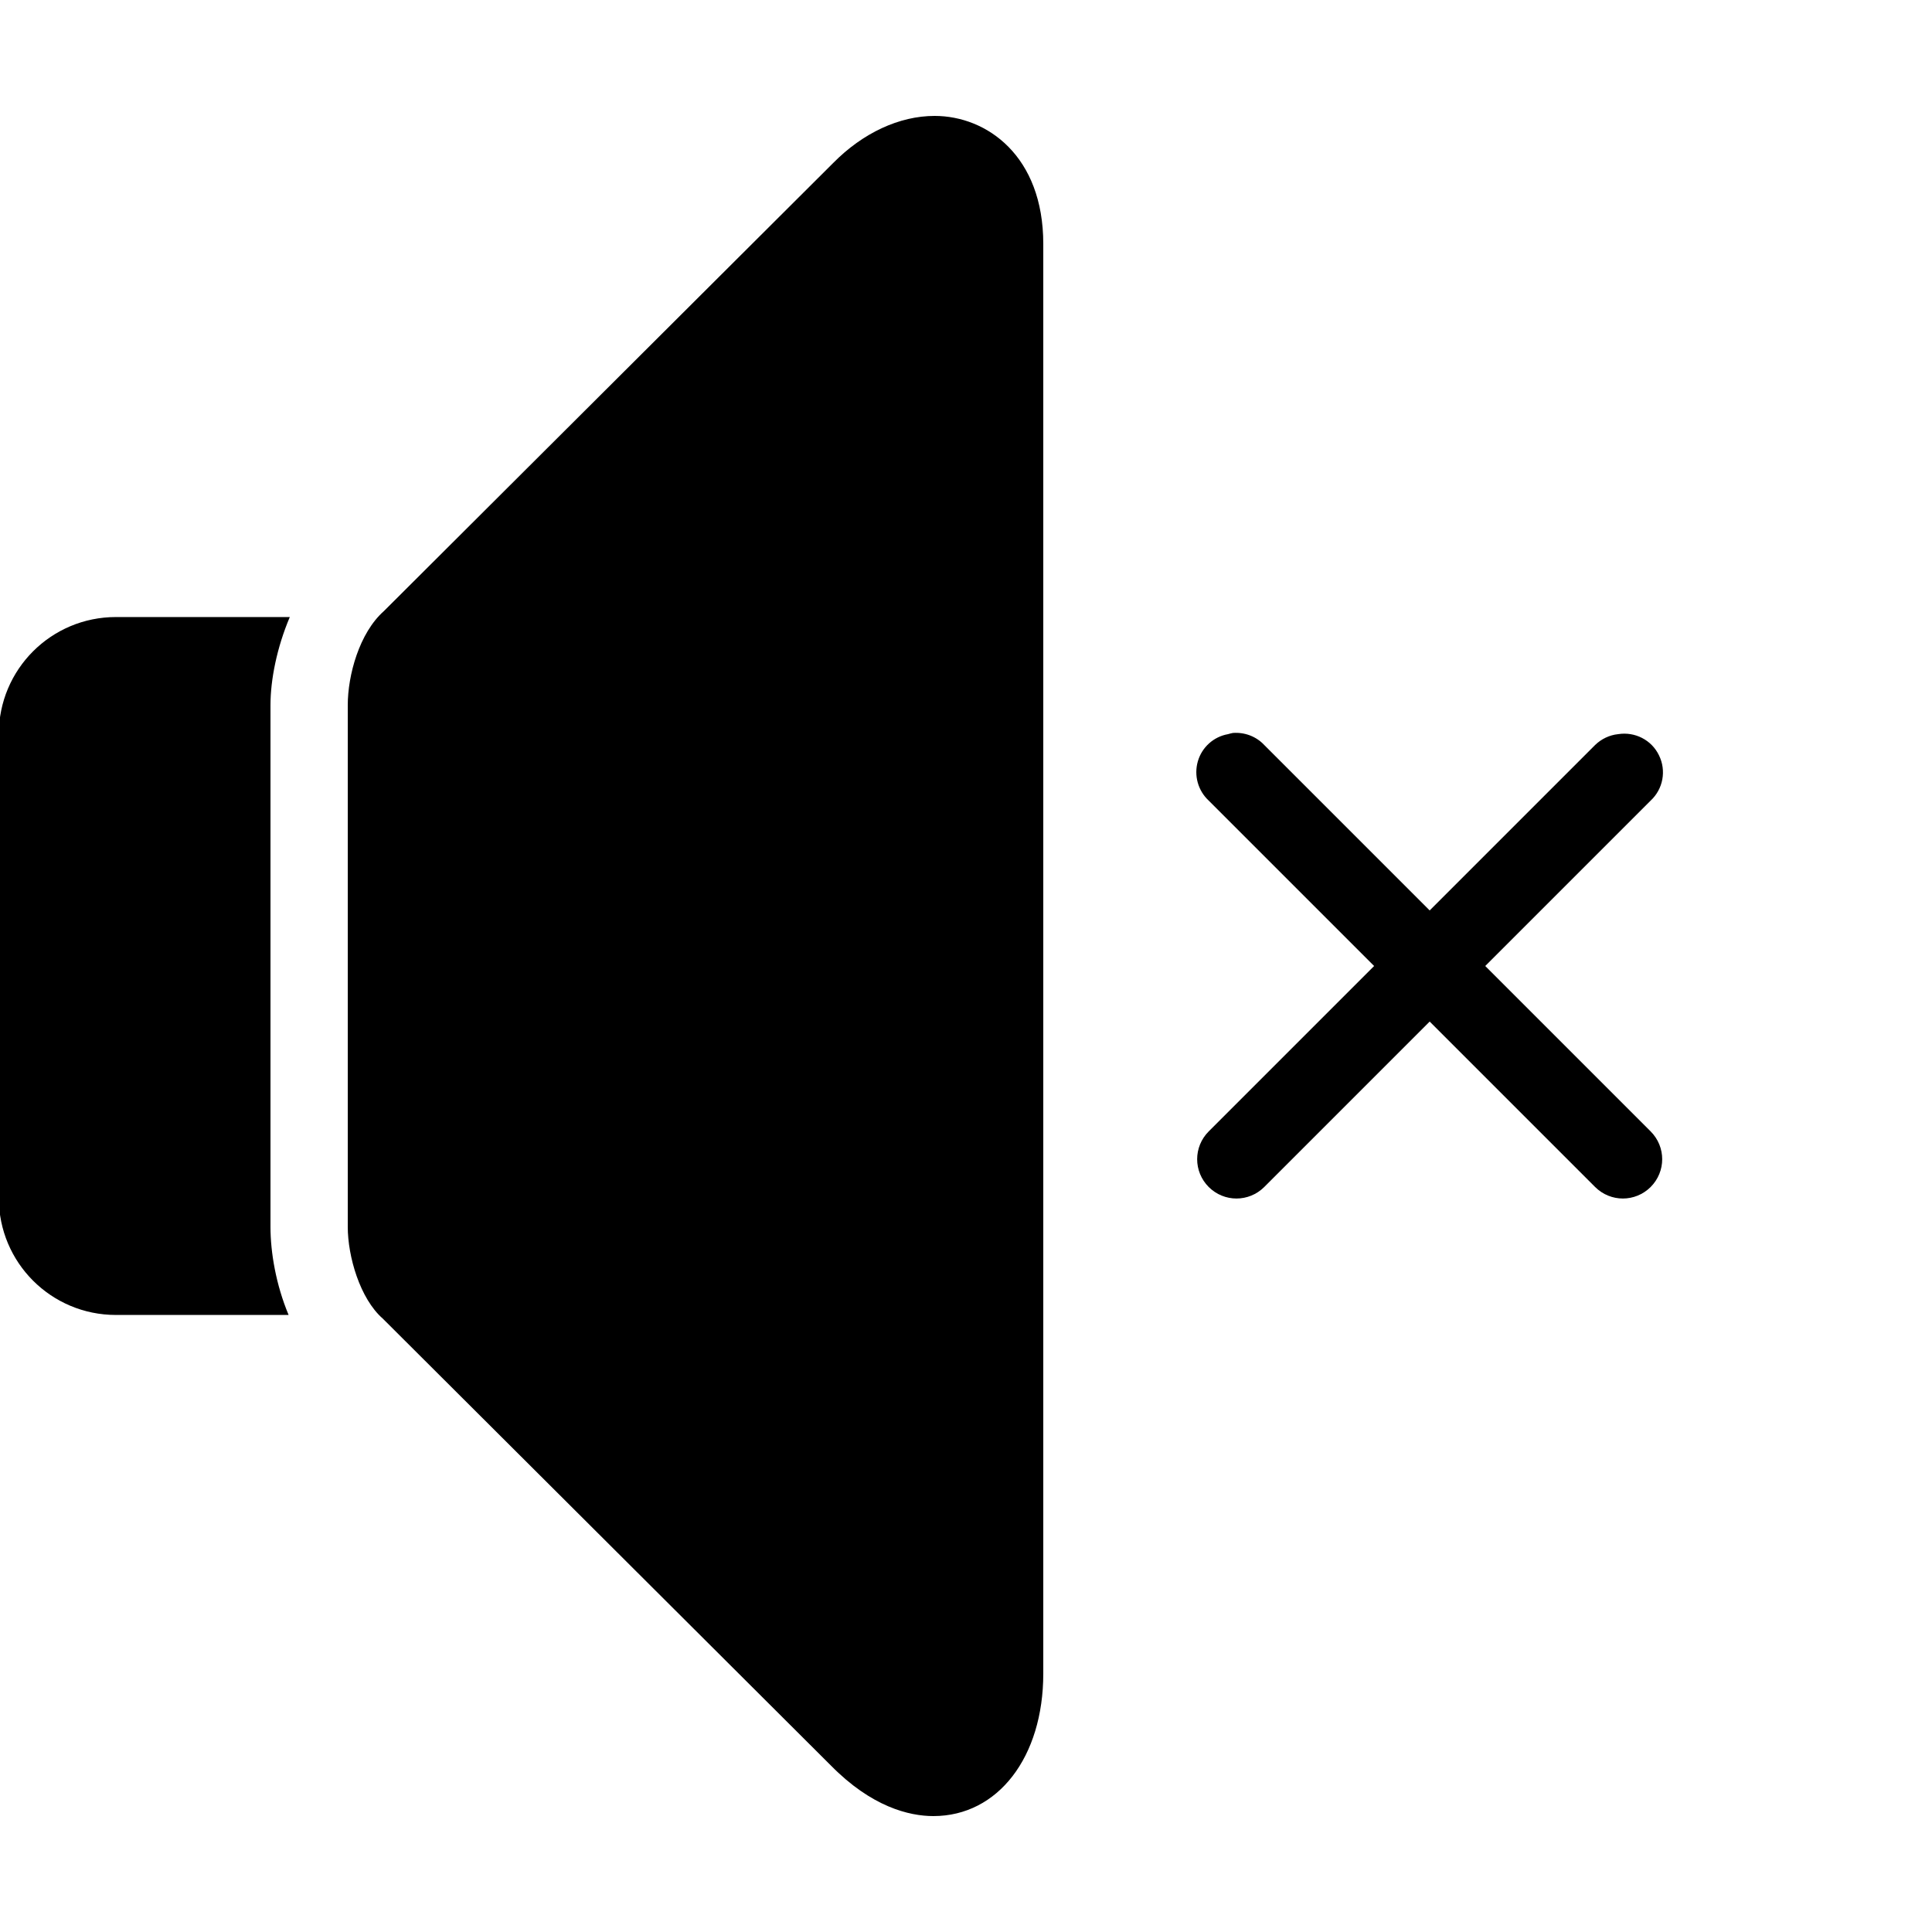 <?xml version="1.0" encoding="UTF-8" standalone="yes"?>
<svg xmlns="http://www.w3.org/2000/svg" viewBox="0 0 50 50" width="50" height="50" fill="#000000">
  <path d="M 24.188 3 C 23.277 3 22.332 3.438 21.562 4.219 L 9.938 15.812 C 9.297 16.379 9 17.477 9 18.25 L 9 31.75 C 9 32.516 9.316 33.609 9.906 34.125 L 21.5 45.688 C 22.555 46.762 23.527 47 24.156 47 C 25.824 47 27 45.477 27 43.312 L 27 6.312 C 27 4.035 25.539 3 24.188 3 Z M 3 15.969 C 1.324 15.969 -0.031 17.324 -0.031 19 L -0.031 31 C -0.031 32.676 1.324 34.031 3 34.031 L 7.469 34.031 C 7.141 33.246 7 32.41 7 31.75 L 7 18.25 C 7 17.594 7.164 16.762 7.5 15.969 Z M 31.906 18.969 C 31.863 18.977 31.82 18.988 31.781 19 C 31.406 19.066 31.105 19.34 31 19.703 C 30.895 20.07 31.004 20.461 31.281 20.719 L 35.562 25 L 31.281 29.281 C 30.883 29.68 30.883 30.32 31.281 30.719 C 31.68 31.117 32.32 31.117 32.719 30.719 L 37 26.438 L 41.281 30.719 C 41.68 31.117 42.32 31.117 42.719 30.719 C 43.117 30.32 43.117 29.68 42.719 29.281 L 38.438 25 L 42.719 20.719 C 43.043 20.418 43.129 19.941 42.934 19.547 C 42.742 19.148 42.309 18.93 41.875 19 C 41.652 19.023 41.441 19.125 41.281 19.281 L 37 23.562 L 32.719 19.281 C 32.512 19.059 32.211 18.945 31.906 18.969 Z"/>
</svg>
